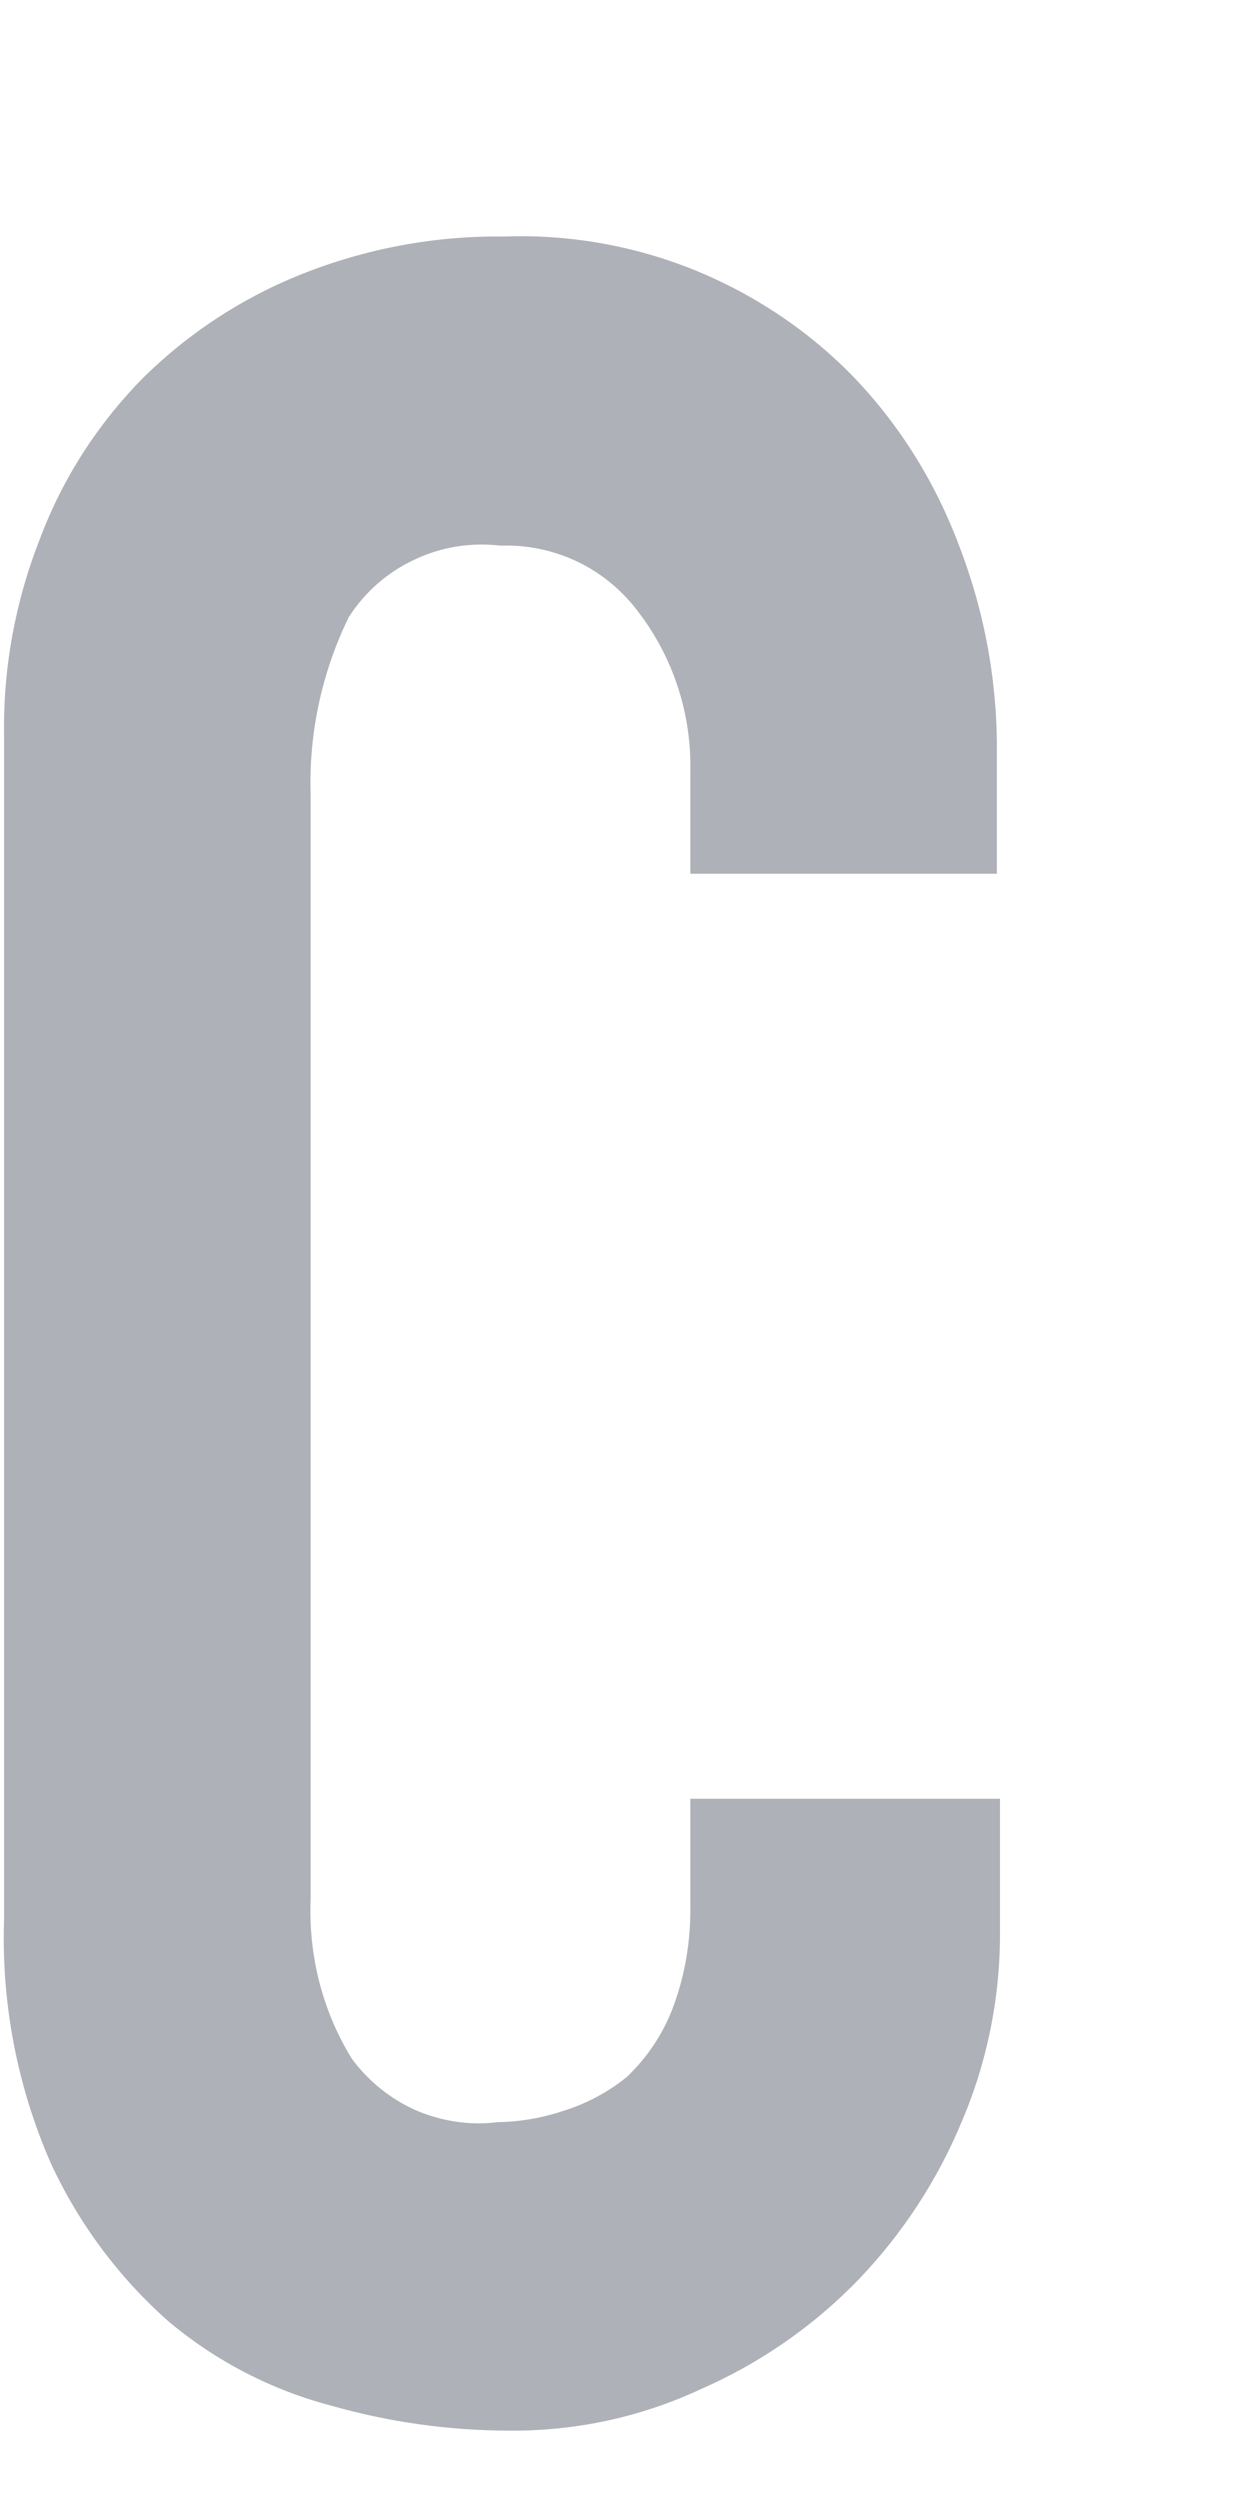 <svg width="4" height="8" viewBox="0 0 4 8" fill="none" xmlns="http://www.w3.org/2000/svg">
<path d="M2.737 1.212C2.592 1.061 2.416 0.943 2.222 0.864C2.029 0.786 1.82 0.749 1.612 0.757C1.389 0.754 1.168 0.796 0.961 0.879C0.772 0.955 0.6 1.068 0.455 1.212C0.313 1.357 0.201 1.53 0.129 1.721C0.05 1.921 0.01 2.134 0.013 2.349V6.143C0.004 6.41 0.055 6.676 0.162 6.921C0.252 7.116 0.381 7.289 0.541 7.43C0.693 7.557 0.871 7.649 1.063 7.699C1.247 7.751 1.438 7.778 1.629 7.778C1.841 7.78 2.05 7.735 2.241 7.646C2.431 7.563 2.603 7.444 2.747 7.295C2.888 7.148 3.001 6.975 3.079 6.786C3.16 6.595 3.201 6.389 3.2 6.181V5.756H2.209V6.095C2.211 6.21 2.192 6.325 2.15 6.433C2.118 6.514 2.069 6.586 2.006 6.646C1.945 6.696 1.874 6.733 1.799 6.756C1.732 6.778 1.662 6.79 1.591 6.791C1.503 6.802 1.413 6.788 1.331 6.753C1.25 6.717 1.179 6.66 1.126 6.588C1.032 6.436 0.987 6.258 0.994 6.079V2.542C0.988 2.346 1.03 2.151 1.116 1.975C1.167 1.895 1.24 1.831 1.326 1.791C1.412 1.75 1.507 1.735 1.601 1.746C1.687 1.743 1.772 1.761 1.849 1.798C1.926 1.835 1.993 1.891 2.044 1.96C2.155 2.106 2.213 2.285 2.209 2.468V2.796H3.19V2.41C3.192 2.183 3.151 1.958 3.069 1.746C2.995 1.548 2.883 1.366 2.737 1.212Z" fill="#AFB1B8"/>
</svg>
